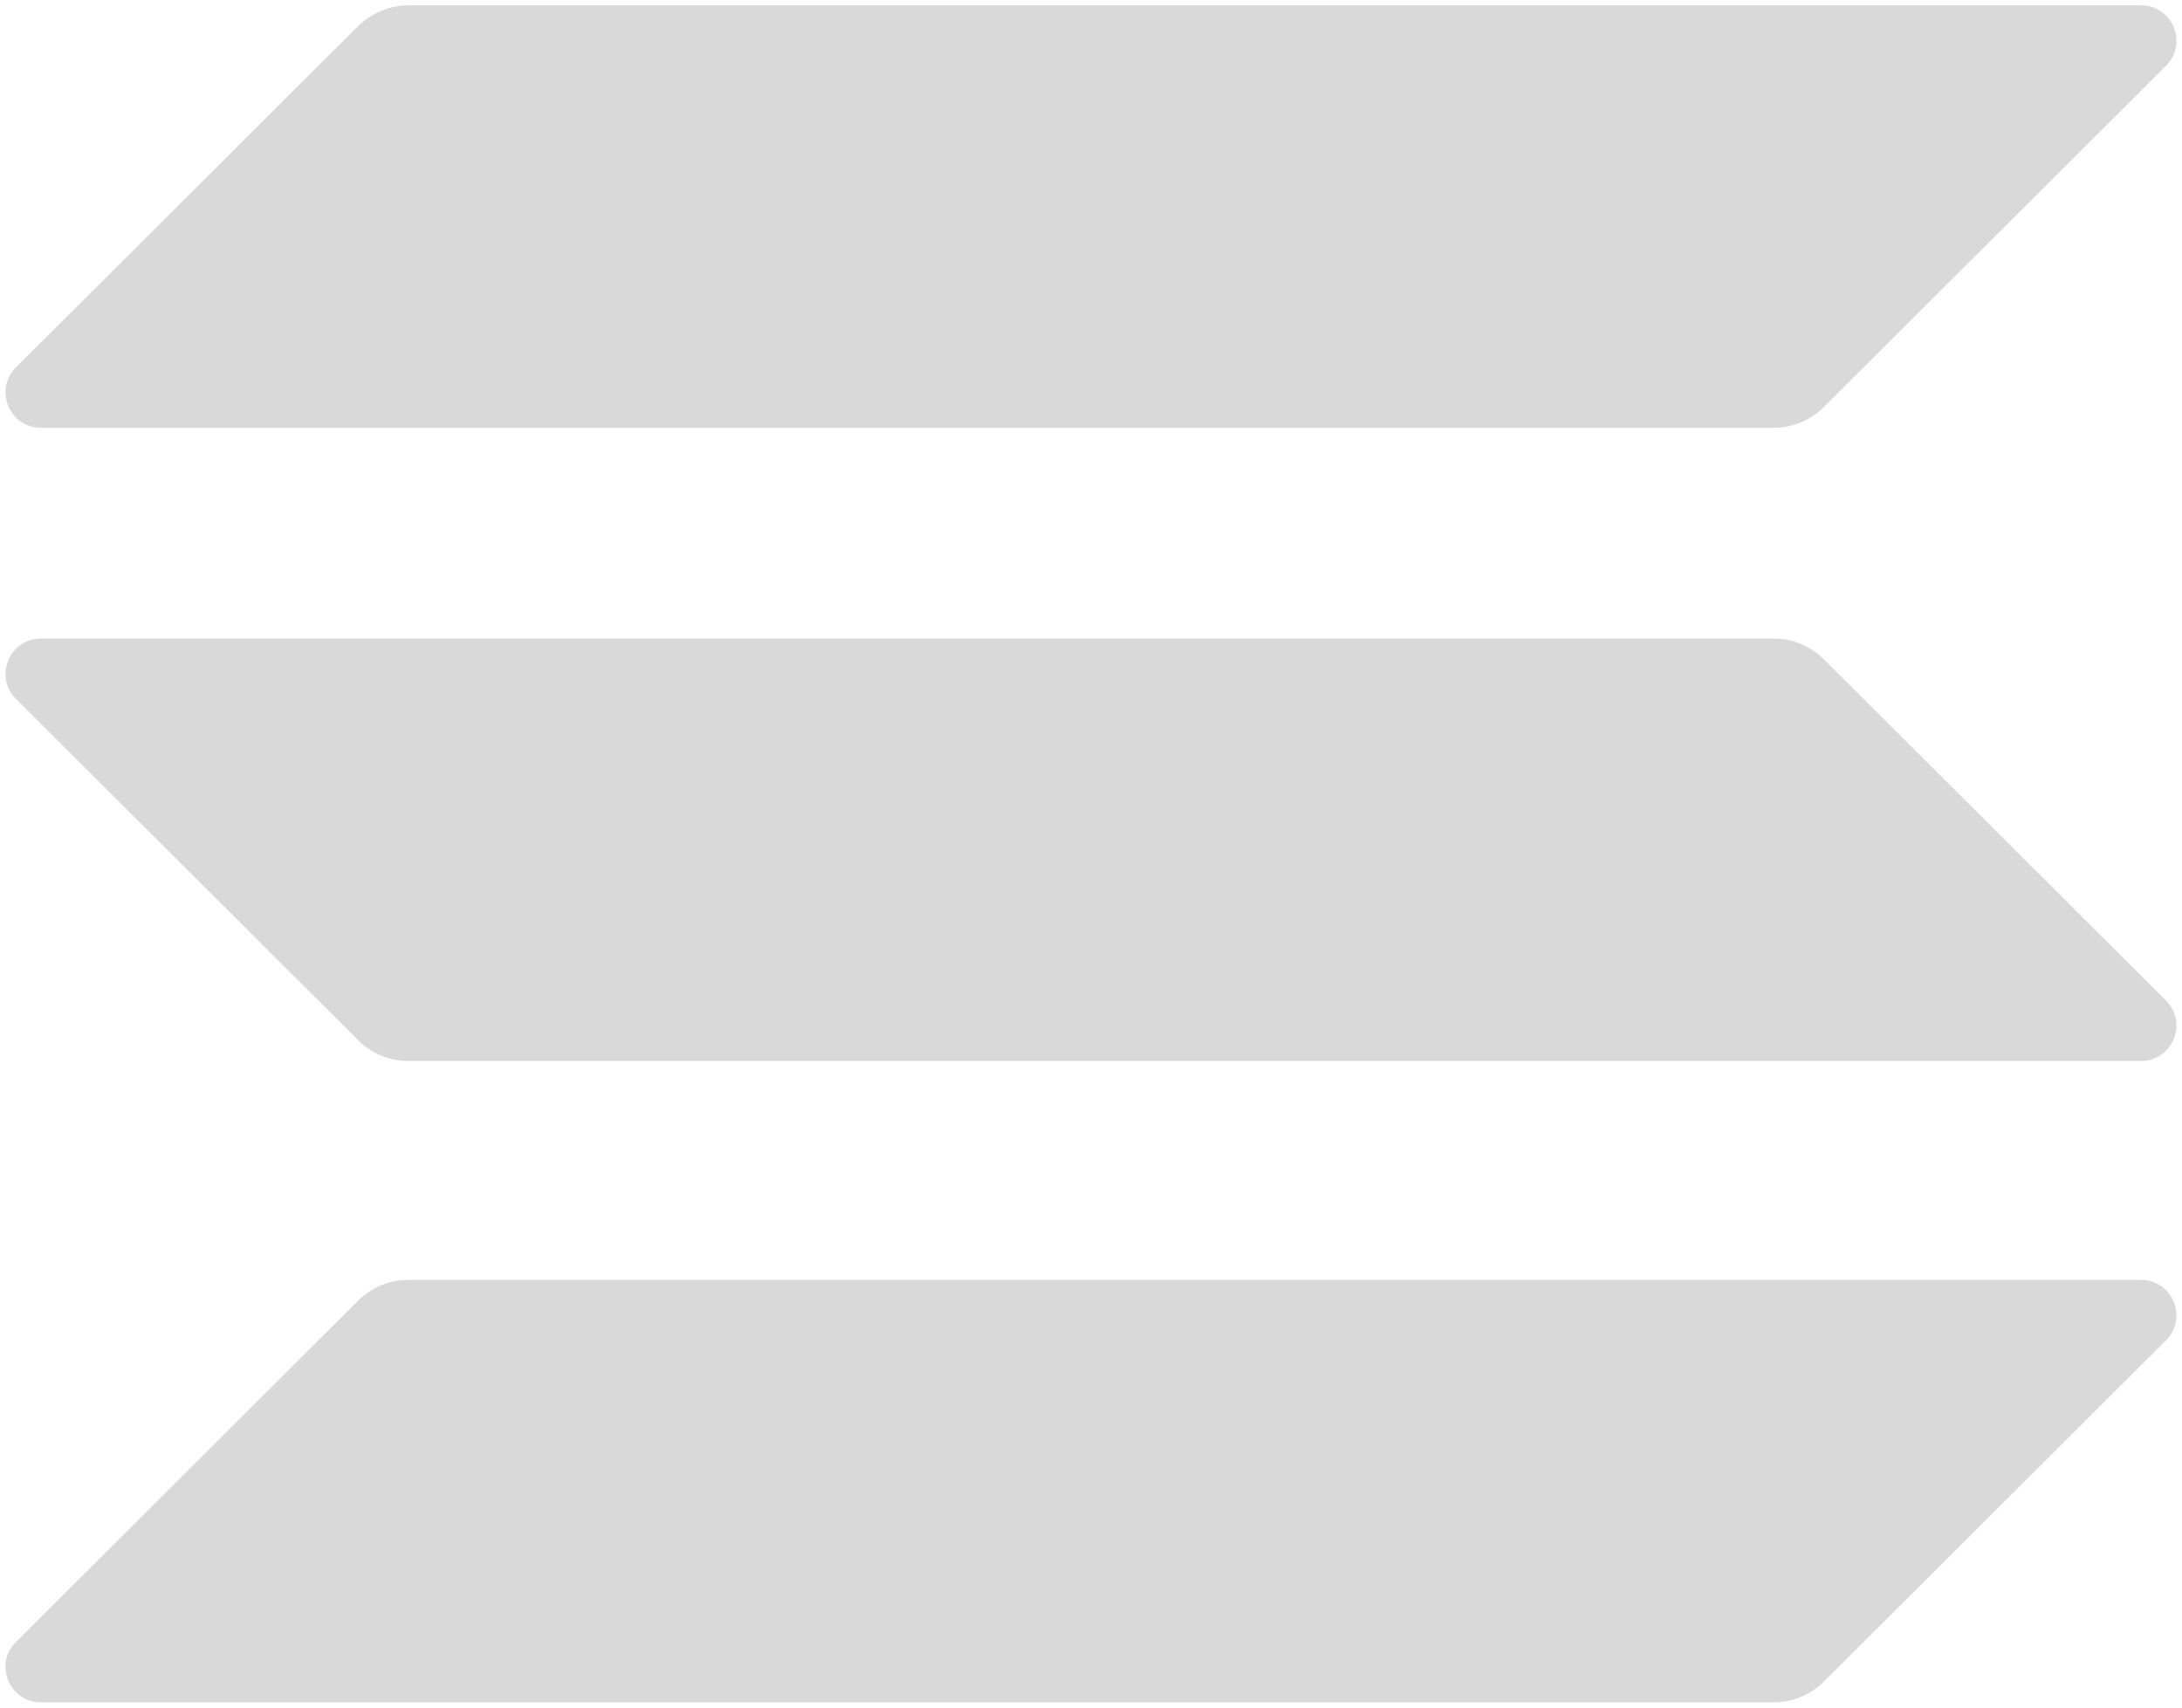 <svg width="198" height="155" viewBox="0 0 198 155" fill="none" xmlns="http://www.w3.org/2000/svg">
<path d="M32.506 118.021C33.695 116.835 35.329 116.143 37.063 116.143H194.271C197.143 116.143 198.58 119.602 196.549 121.628L165.494 152.605C164.305 153.791 162.671 154.483 160.937 154.483H3.729C0.857 154.483 -0.58 151.024 1.451 148.999L32.506 118.021Z" fill="#D9D9D9"/>
<path d="M32.506 2.36C33.745 1.175 35.379 0.483 37.063 0.483H194.271C197.143 0.483 198.58 3.941 196.549 5.967L165.494 36.945C164.305 38.131 162.671 38.822 160.937 38.822H3.729C0.857 38.822 -0.58 35.364 1.451 33.338L32.506 2.36Z" fill="#D9D9D9"/>
<path d="M165.494 59.82C164.305 58.634 162.671 57.943 160.937 57.943H3.729C0.857 57.943 -0.58 61.401 1.451 63.427L32.506 94.405C33.695 95.59 35.329 96.282 37.063 96.282H194.271C197.143 96.282 198.58 92.824 196.549 90.798L165.494 59.82Z" fill="#D9D9D9"/>
</svg>
